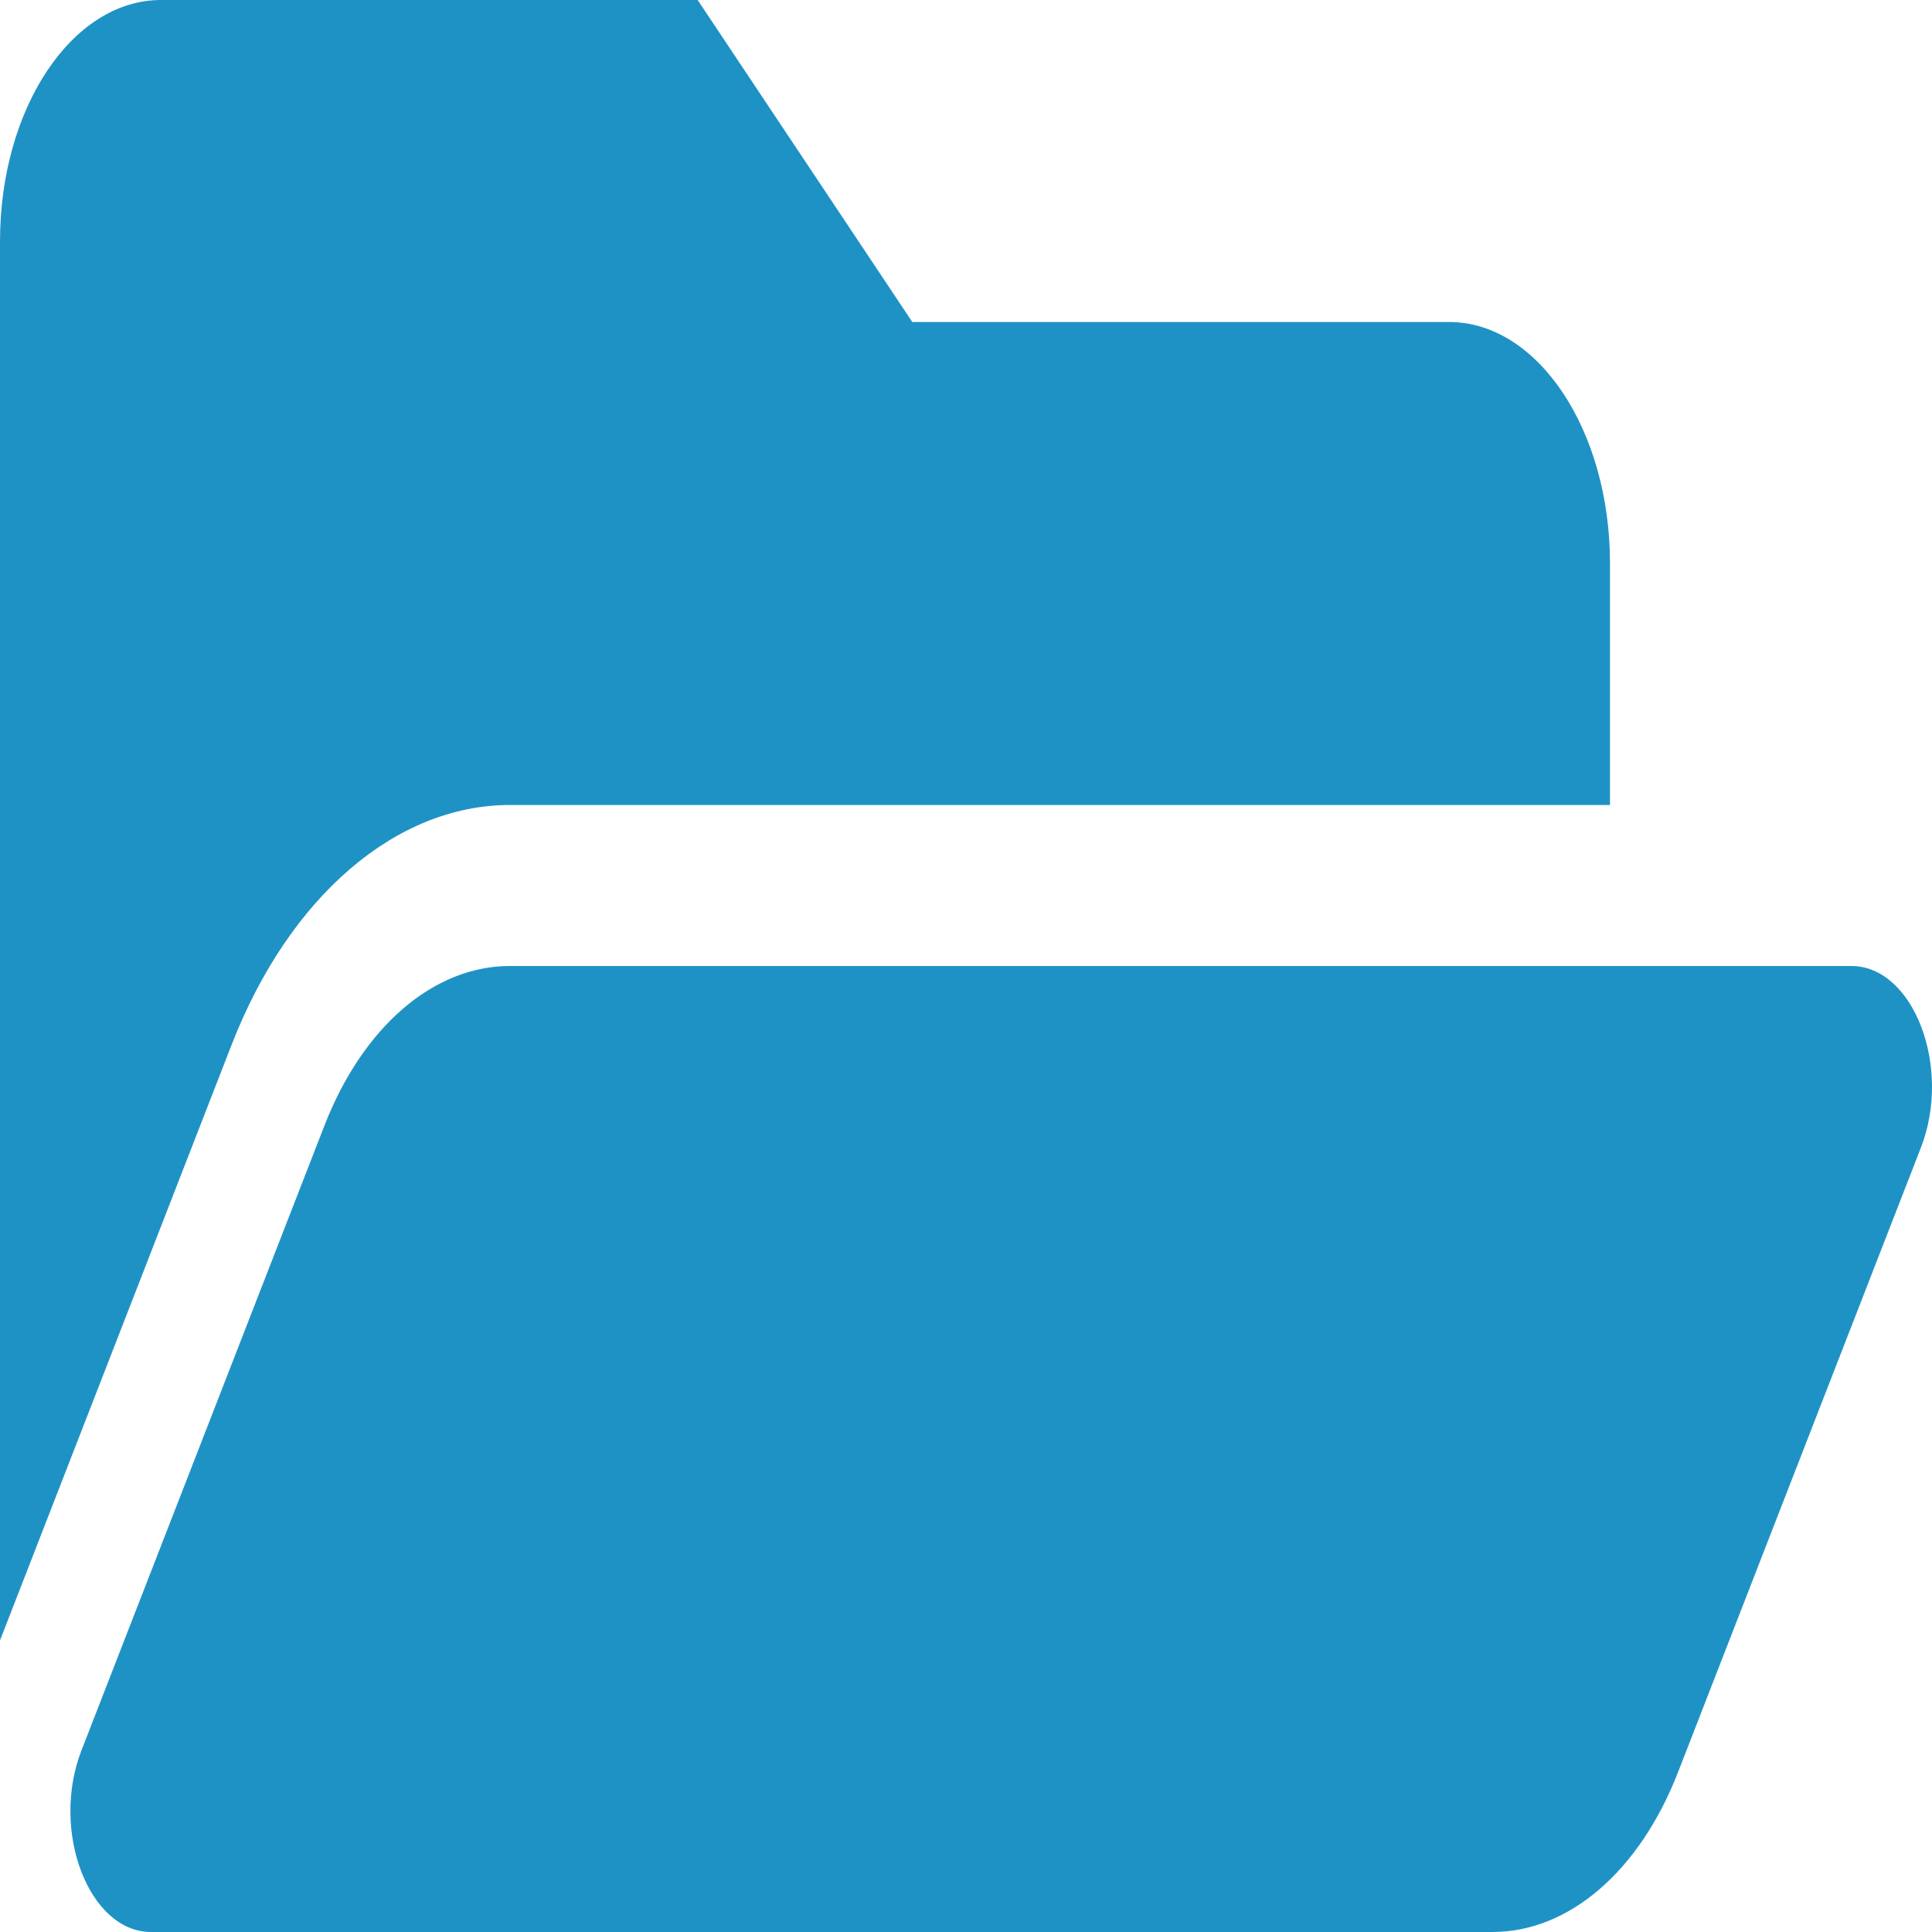 <svg xmlns="http://www.w3.org/2000/svg" width="150" height="150" viewBox="0 0 150 150">
  <path id="subskrypcja" d="M149.139,153.1l-18.86,48.5c-2.987,7.68-8.468,12.4-14.4,12.4H11.725c-4.824,0-7.829-7.849-5.4-14.1l18.86-48.5c2.987-7.68,8.469-12.4,14.4-12.4H143.741C148.564,139,151.57,146.849,149.139,153.1ZM39.583,126.5H125V107.75C125,97.395,119.4,89,112.5,89H70.833L54.167,64H12.5C5.6,64,0,72.395,0,82.75V191.362L17.989,145.1C22.452,133.629,30.726,126.5,39.583,126.5Z" transform="translate(0 -64)" fill="#1f92c5"/>
</svg>
